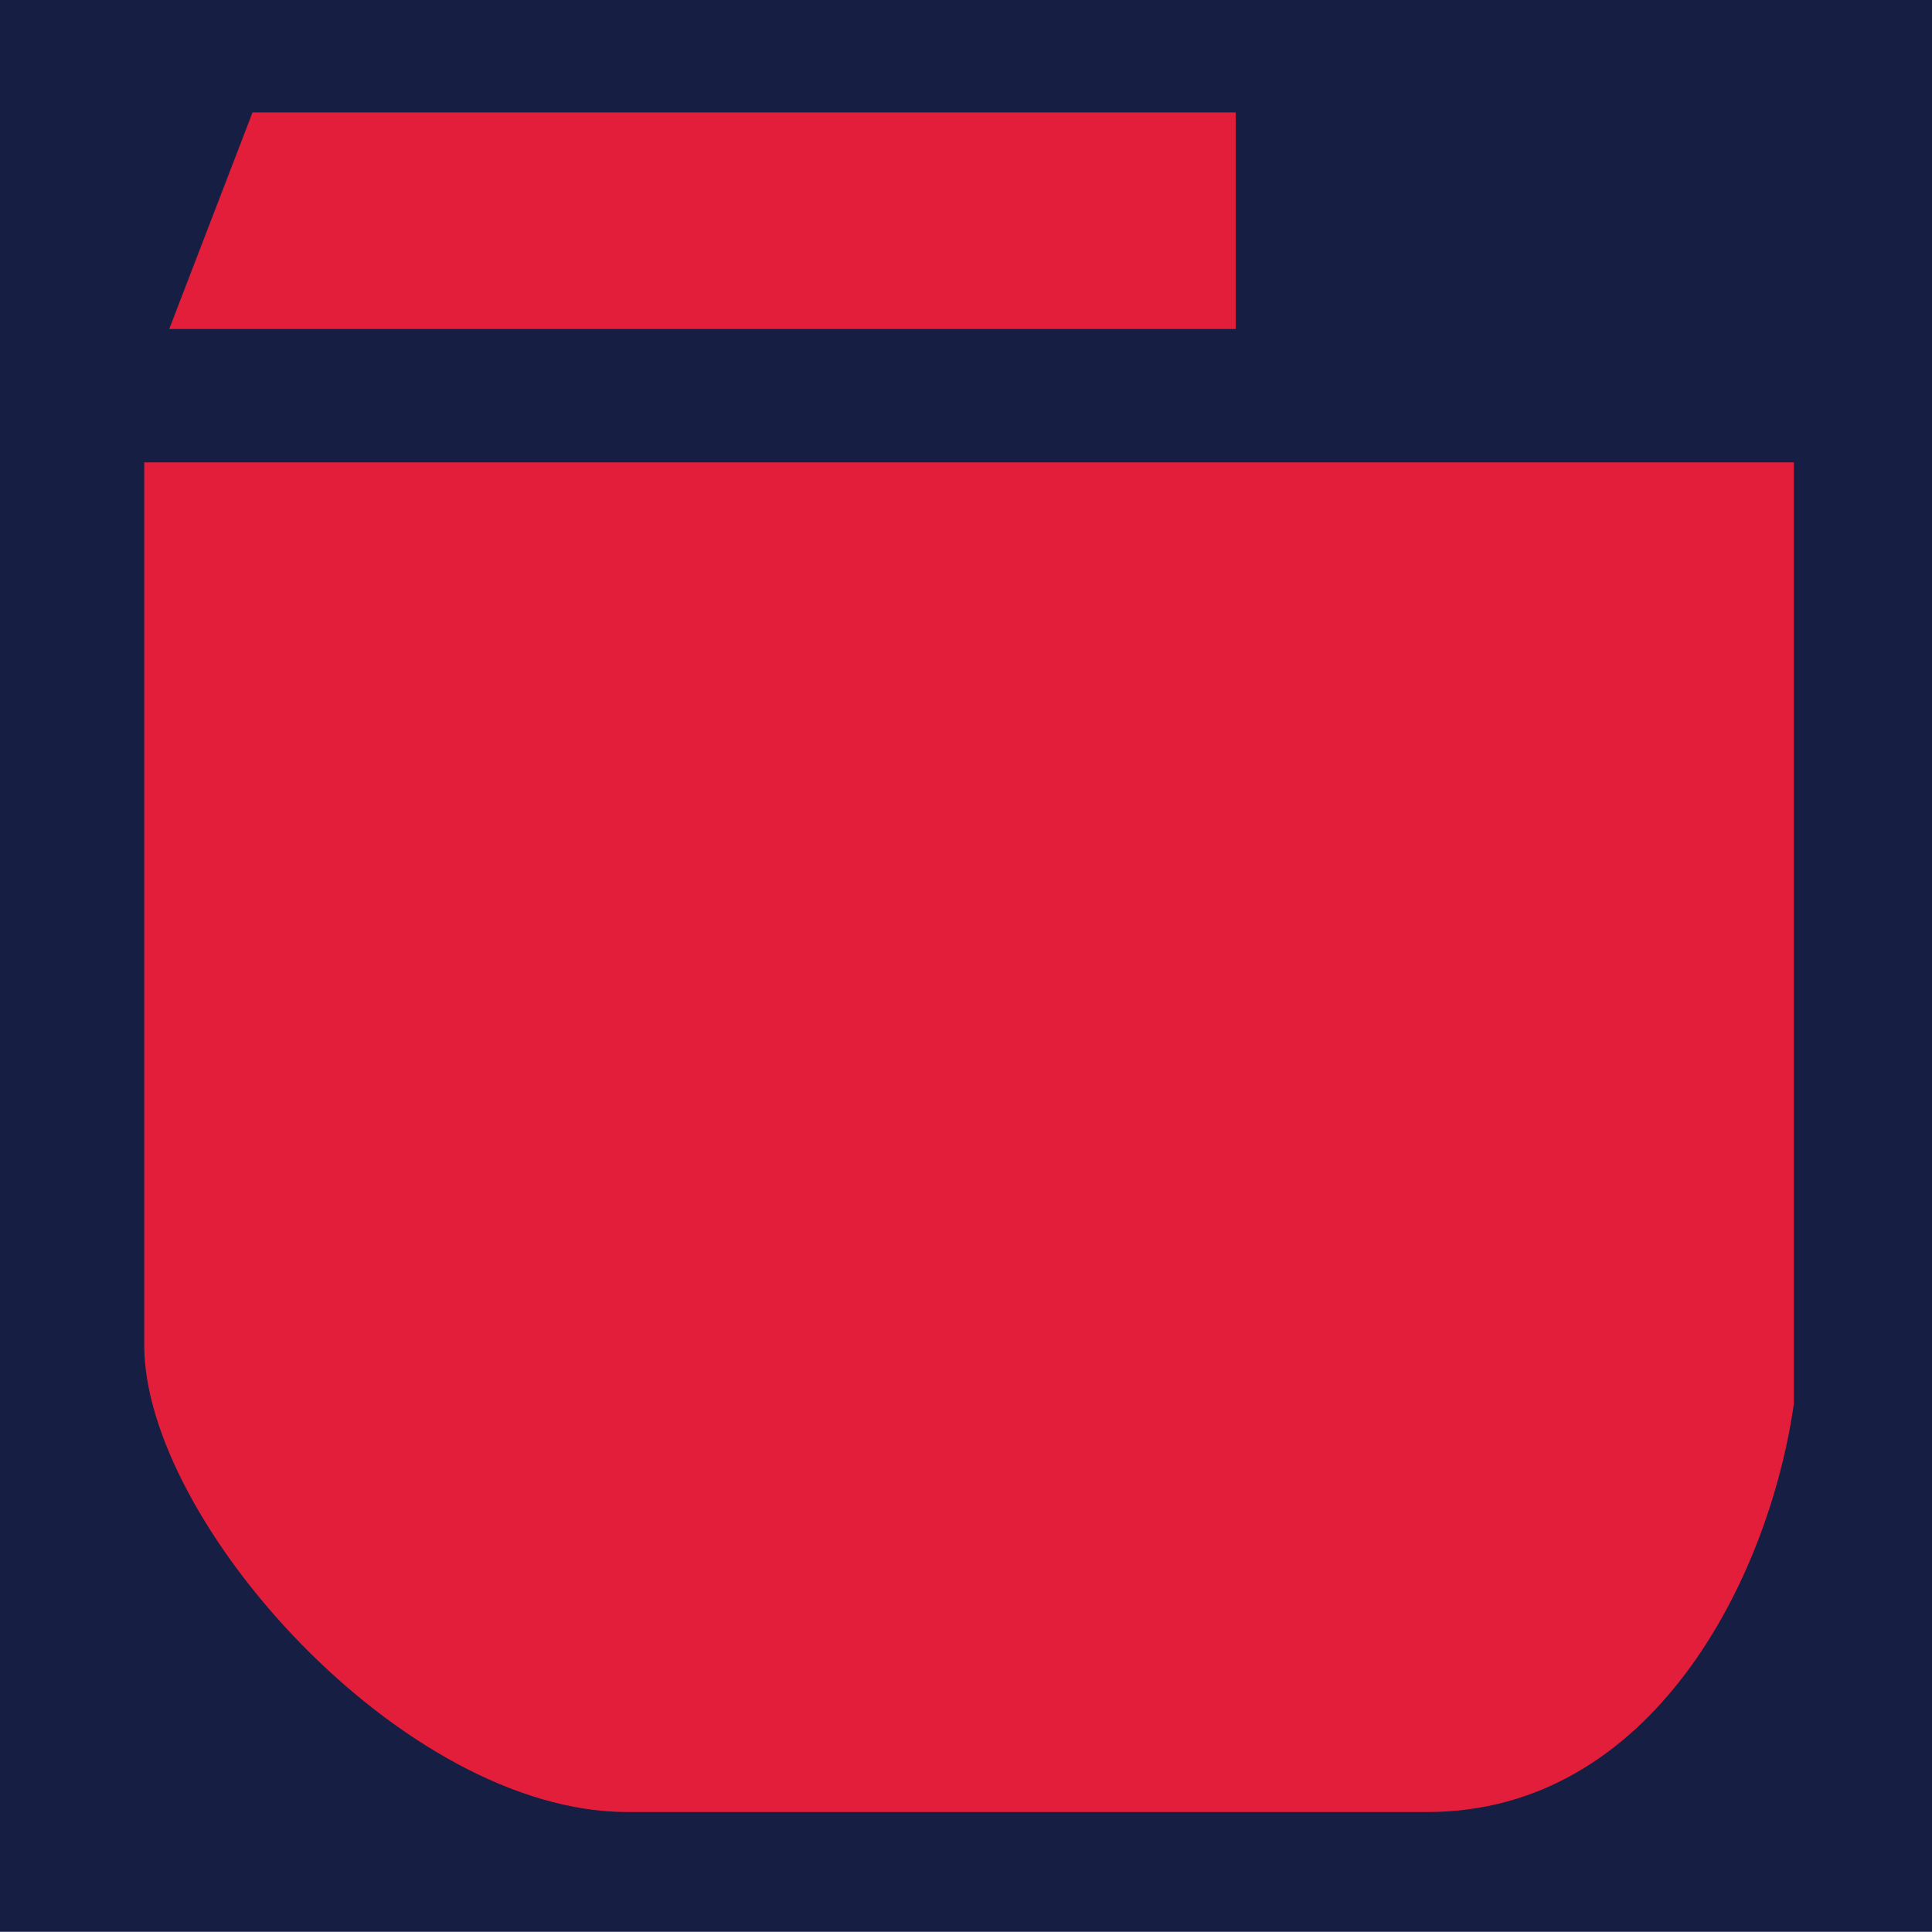 <?xml version="1.0" encoding="UTF-8" standalone="no"?>
<svg
   xmlns:dc="http://purl.org/dc/elements/1.1/"
   xmlns:cc="http://creativecommons.org/ns#"
   xmlns:rdf="http://www.w3.org/1999/02/22-rdf-syntax-ns#"
   xmlns:svg="http://www.w3.org/2000/svg"
   xmlns="http://www.w3.org/2000/svg"
   id="svg10"
   xml:space="preserve"
   enable-background="new 0 0 60.006 60"
   viewBox="0 0 60.006 60"
   height="60px"
   width="60.006px"
   y="0px"
   x="0px"
   version="1.1"><defs
     id="defs14" /><switch
     id="switch8"><g
       id="g6"><path
         id="rect2"
         d="M 0,0 H 60.006 V 60 H 0 Z"
         style="fill:#161e43" /><path
         id="XMLID_165_"
         d="M 5.256,10.219 7.844,3.491 h 30.535 v 6.728 z"
         style="fill:#e31e3a" /><path
         style="fill:#e31e3a"
         d="M 55.716,43.6 C 54.94,49.035 51.317,56.28 44.33,56.28 H 19.489 C 12.502,56.28 4.48,47.222 4.48,41.789 v -27.43 h 51.236 z"
         id="XMLID_164_" /></g></switch></svg>